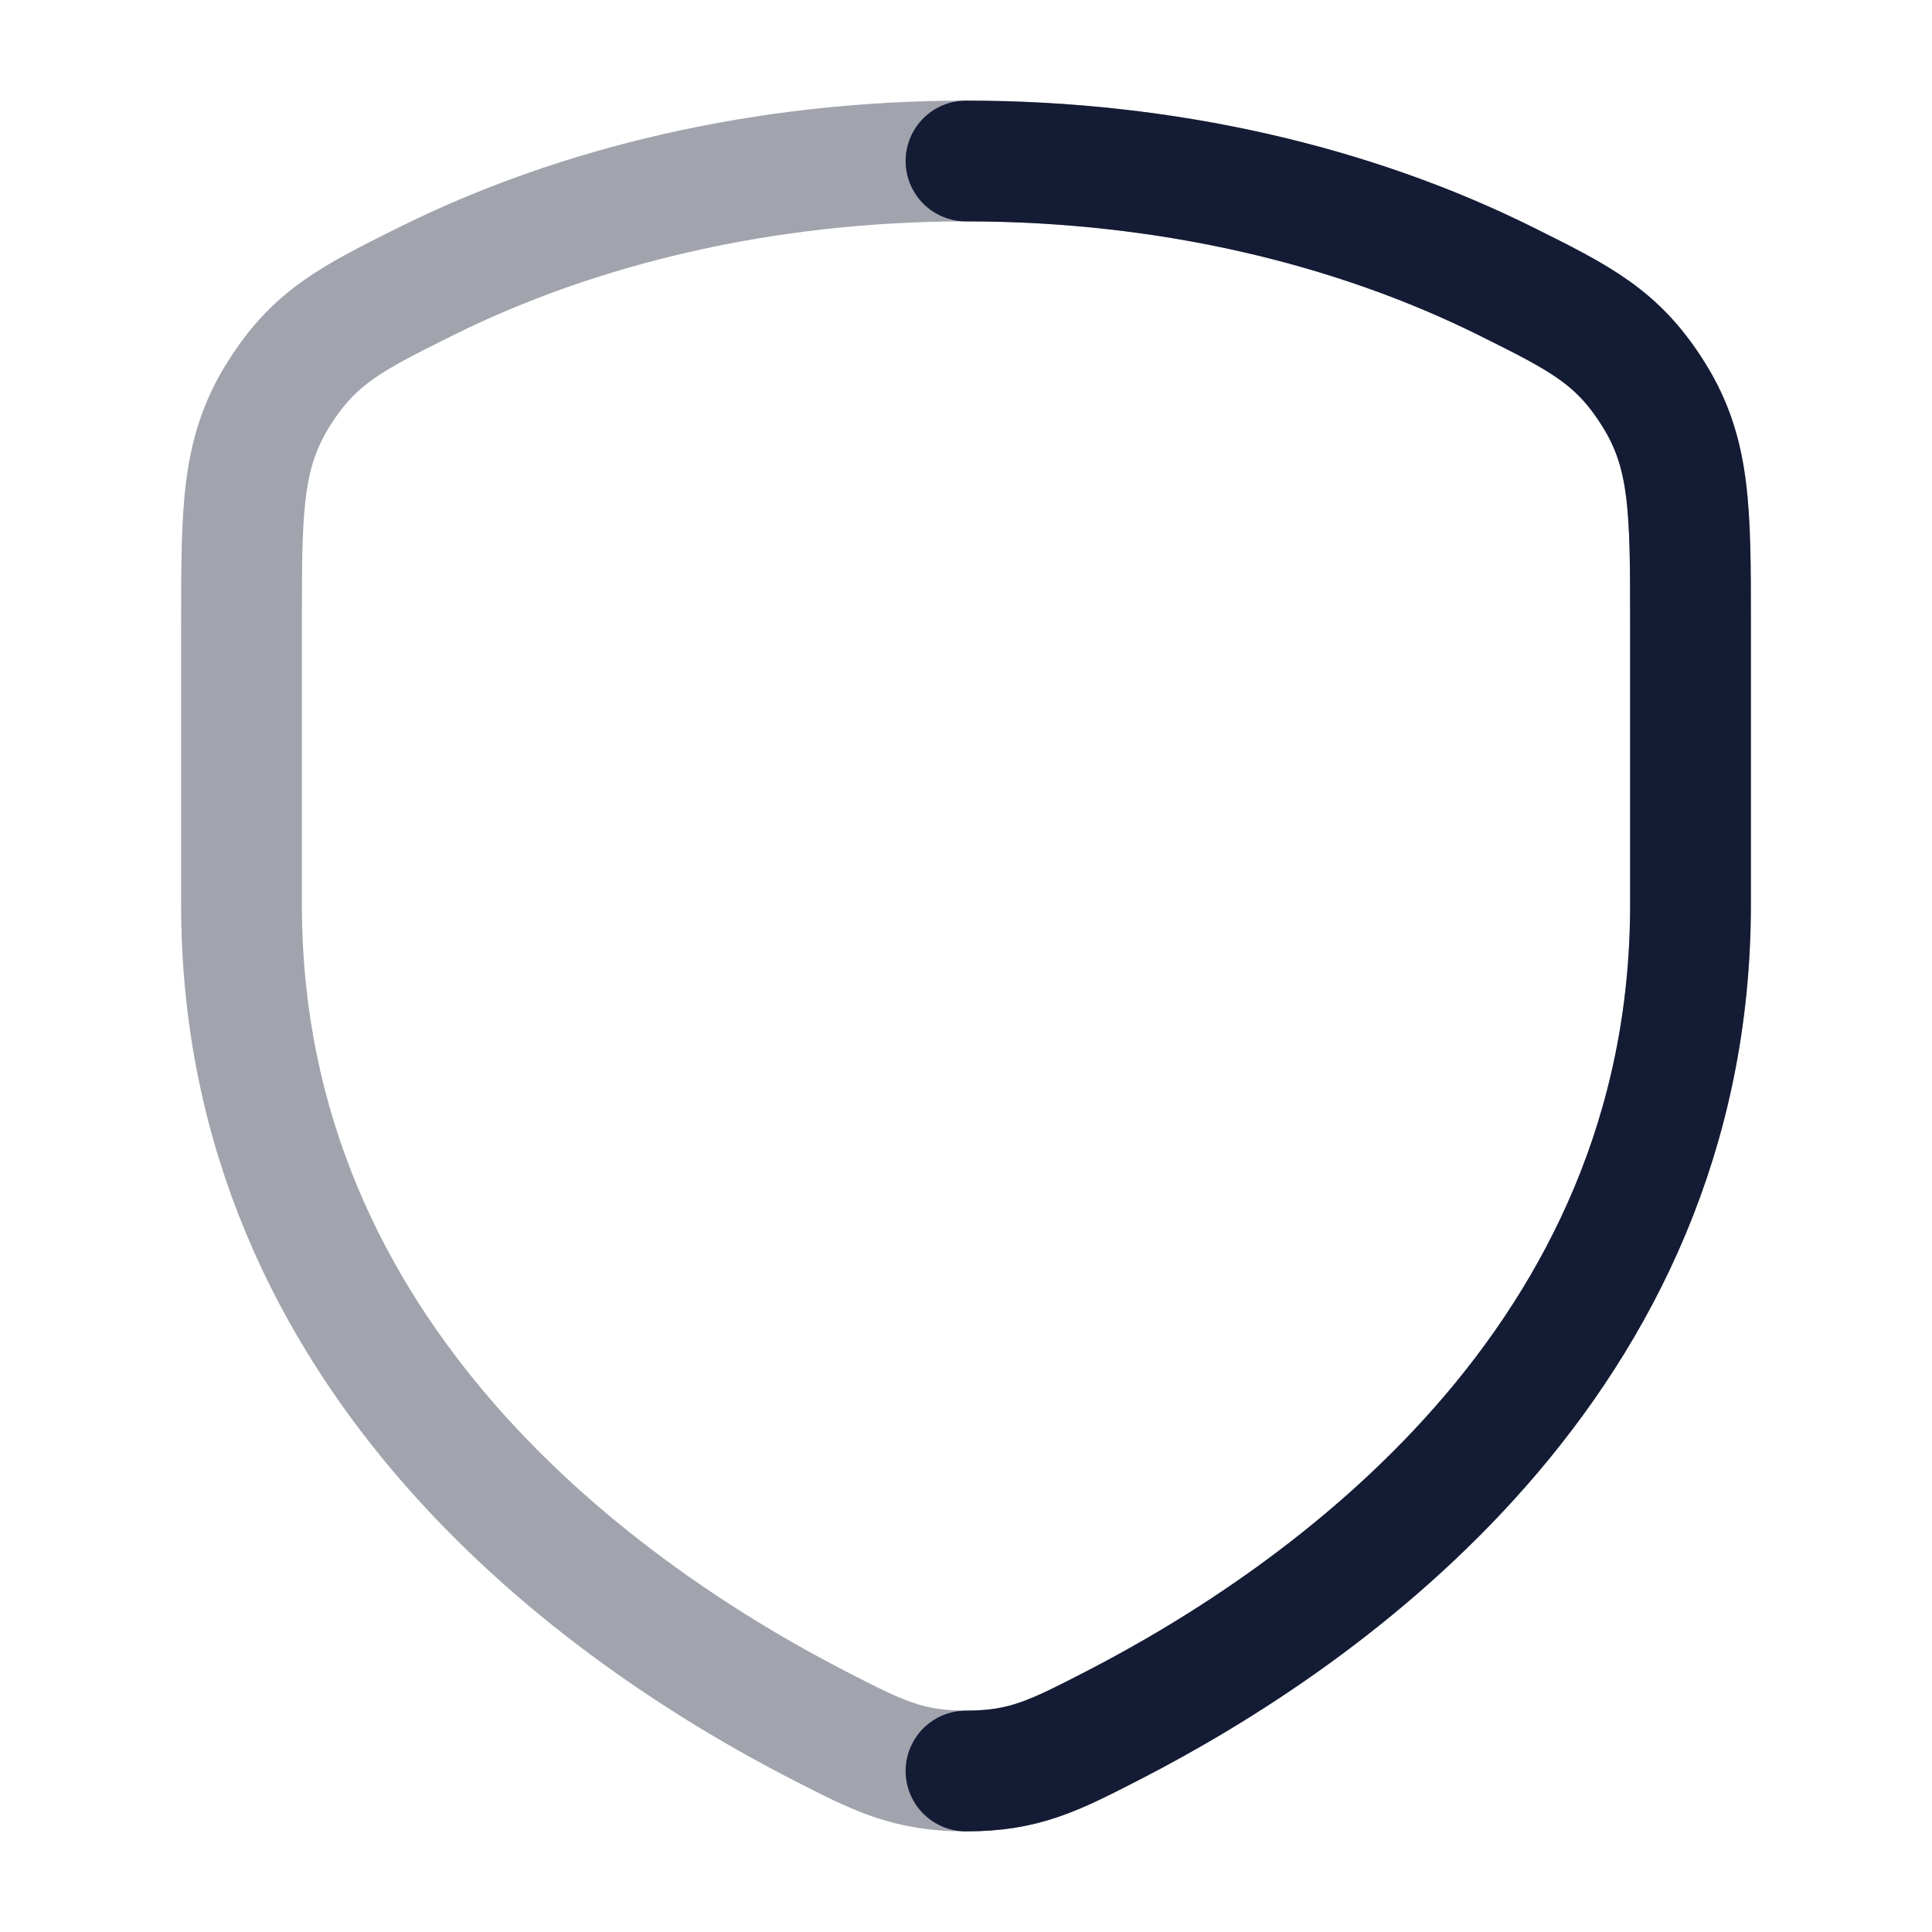 <svg width="24" height="24" viewBox="0 0 24 24" fill="none" xmlns="http://www.w3.org/2000/svg">
<path opacity="0.4" d="M18.709 3.495C16.817 2.554 14.501 2 12 2C9.499 2 7.184 2.554 5.291 3.495C4.363 3.957 3.899 4.188 3.45 4.914C3 5.64 3 6.342 3 7.748V11.237C3 16.921 7.542 20.08 10.173 21.434C10.907 21.811 11.274 22 12 22C12.726 22 13.093 21.811 13.827 21.434C16.458 20.08 21 16.921 21 11.237L21 7.748C21 6.342 21 5.64 20.55 4.914C20.101 4.188 19.637 3.957 18.709 3.495Z" stroke="#141B34" stroke-width="1.5" stroke-linecap="round" stroke-linejoin="round"/>
<path d="M12 2C14.501 2 16.817 2.554 18.709 3.495C19.637 3.957 20.101 4.188 20.55 4.914C21 5.64 21 6.342 21 7.748L21 11.237C21 16.921 16.458 20.08 13.827 21.434C13.093 21.811 12.726 22 12 22" stroke="#141B34" stroke-width="1.5" stroke-linecap="round" stroke-linejoin="round"/>
</svg>
